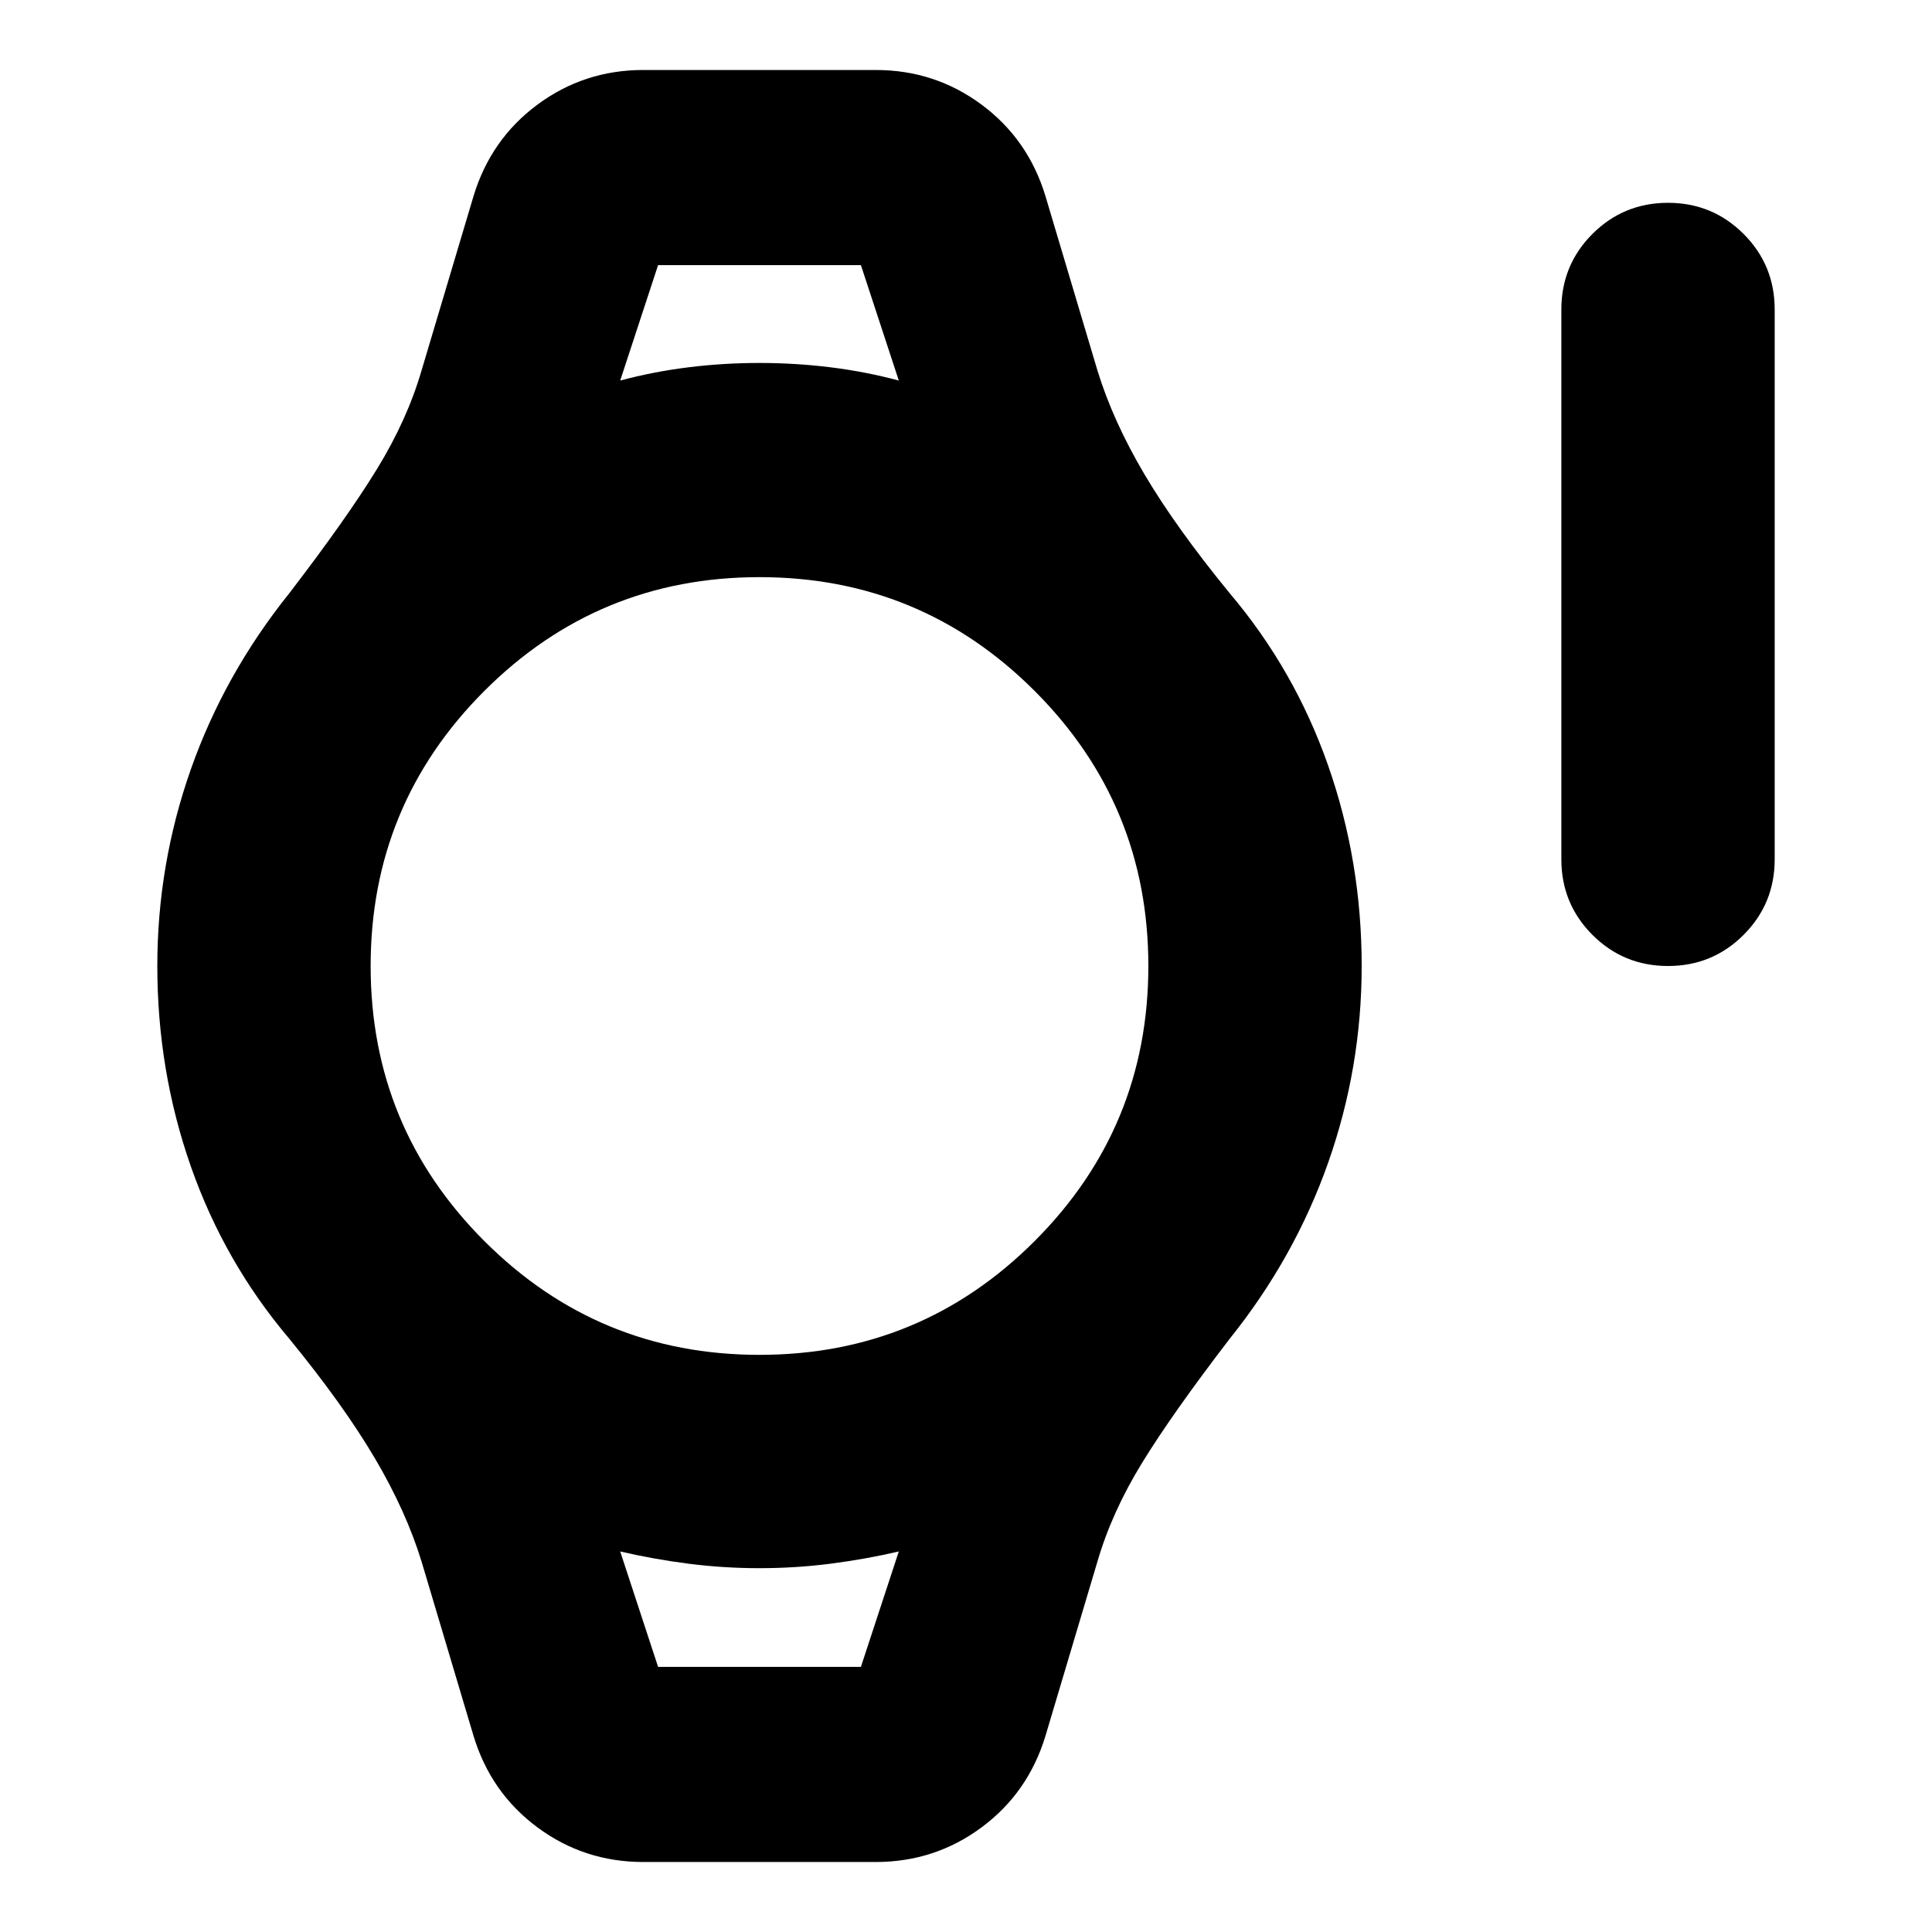 <svg xmlns="http://www.w3.org/2000/svg" height="24" viewBox="0 -960 960 960" width="24"><path d="M377.39-286.78q80.17 0 136.7-56.52 56.52-56.53 56.52-136.7 0-80.17-56.52-136.7-56.53-56.52-136.7-56.52-80.17 0-136.7 56.52-56.52 56.53-56.52 136.7 0 80.17 56.52 136.7 56.53 56.52 136.7 56.52Zm-57.74 252q-29.39 0-52.59-17.2-23.19-17.19-31.76-45.45l-25.82-86.61q-7.7-25.09-23.31-51.52-15.61-26.44-42.39-59.18-32.3-38.13-48.96-85.69Q78.17-428 78.17-480q0-50.43 16.65-97.72 16.66-47.28 48.96-87.54 28.48-37.13 43.52-61.65 15.05-24.53 22.18-49.05l25.82-86.61q8.57-28.26 31.76-45.45 23.2-17.2 52.59-17.2h115.48q29.39 0 52.59 17.2 23.19 17.19 31.76 45.45l25.82 86.61q7.7 25.09 23.31 51.52Q584.22-698 611-665.26q32.3 38.13 48.96 85.69Q676.61-532 676.61-480q0 50.43-16.65 97.72Q643.3-335 611-294.74q-28.48 37.13-43.52 61.65-15.05 24.53-22.18 49.05l-25.82 86.61q-8.57 28.26-31.76 45.45-23.2 17.2-52.59 17.2H319.65ZM828.83-480q-22.09 0-37.55-15.46-15.45-15.45-15.45-37.54v-273.22q0-22.08 15.45-37.54 15.46-15.46 37.55-15.46 22.08 0 37.54 15.46t15.46 37.54V-533q0 22.09-15.46 37.54Q850.91-480 828.83-480ZM327-828.26h100.78H327Zm0 696.52h100.78H327Zm-18.83-639.17q16.61-4.44 33.98-6.59 17.37-2.15 35.24-2.15t35.24 2.15q17.37 2.15 33.98 6.59l-18.83-57.35H327l-18.83 57.35ZM327-131.74h100.78l18.83-57.35Q430-185.22 412.63-183q-17.37 2.22-35.24 2.22T342.15-183q-17.37-2.22-33.98-6.09L327-131.74Z"/></svg>
